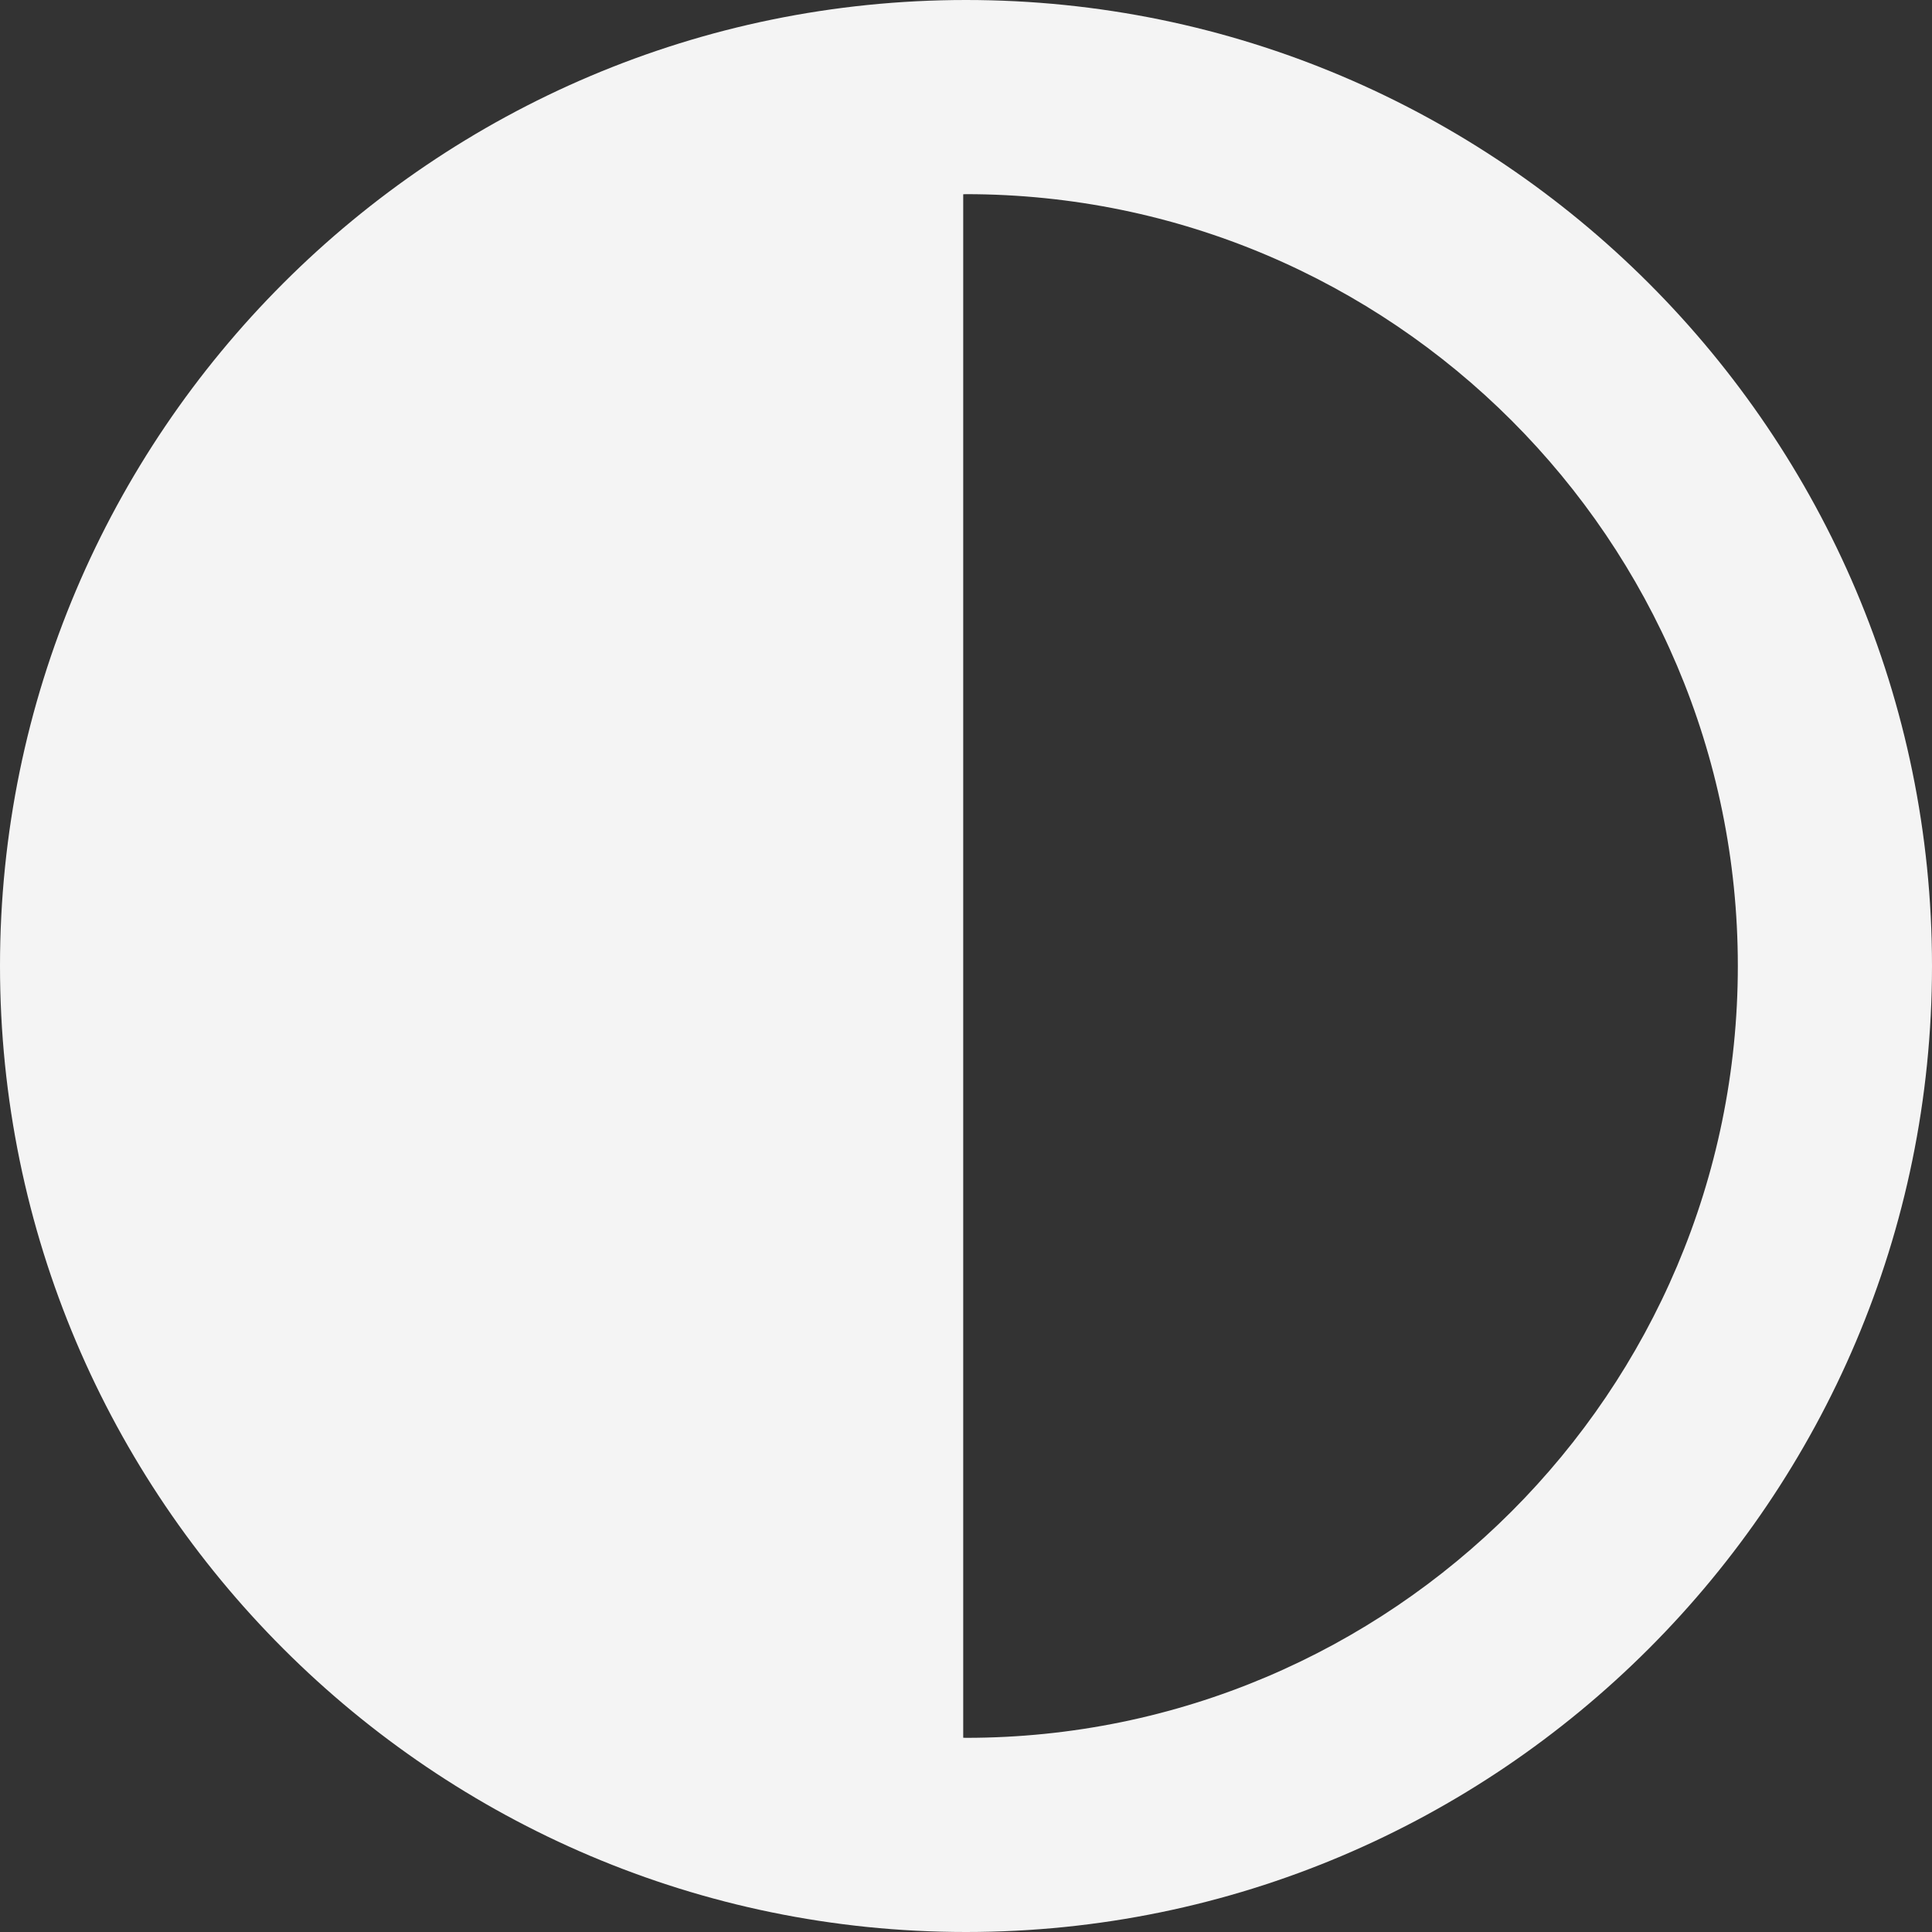 <svg width="18" height="18" viewBox="0 0 18 18" fill="none" xmlns="http://www.w3.org/2000/svg">
<rect x="0" y="0" width="18" height="18" fill="#333333" stroke="none"/>
<path d="M9 0C4.038 0 0 4.037 0 8.999C0 13.962 4.038 18 9 18C13.963 18 18 13.962 18 8.999C18 4.037 13.963 0 9 0ZM9 16.191C8.992 16.191 8.983 16.19 8.974 16.19V1.81C8.983 1.81 8.992 1.809 9 1.809C12.965 1.809 16.191 5.034 16.191 8.999C16.191 12.965 12.965 16.191 9 16.191Z" fill="#F4F4F4"/>
</svg>
